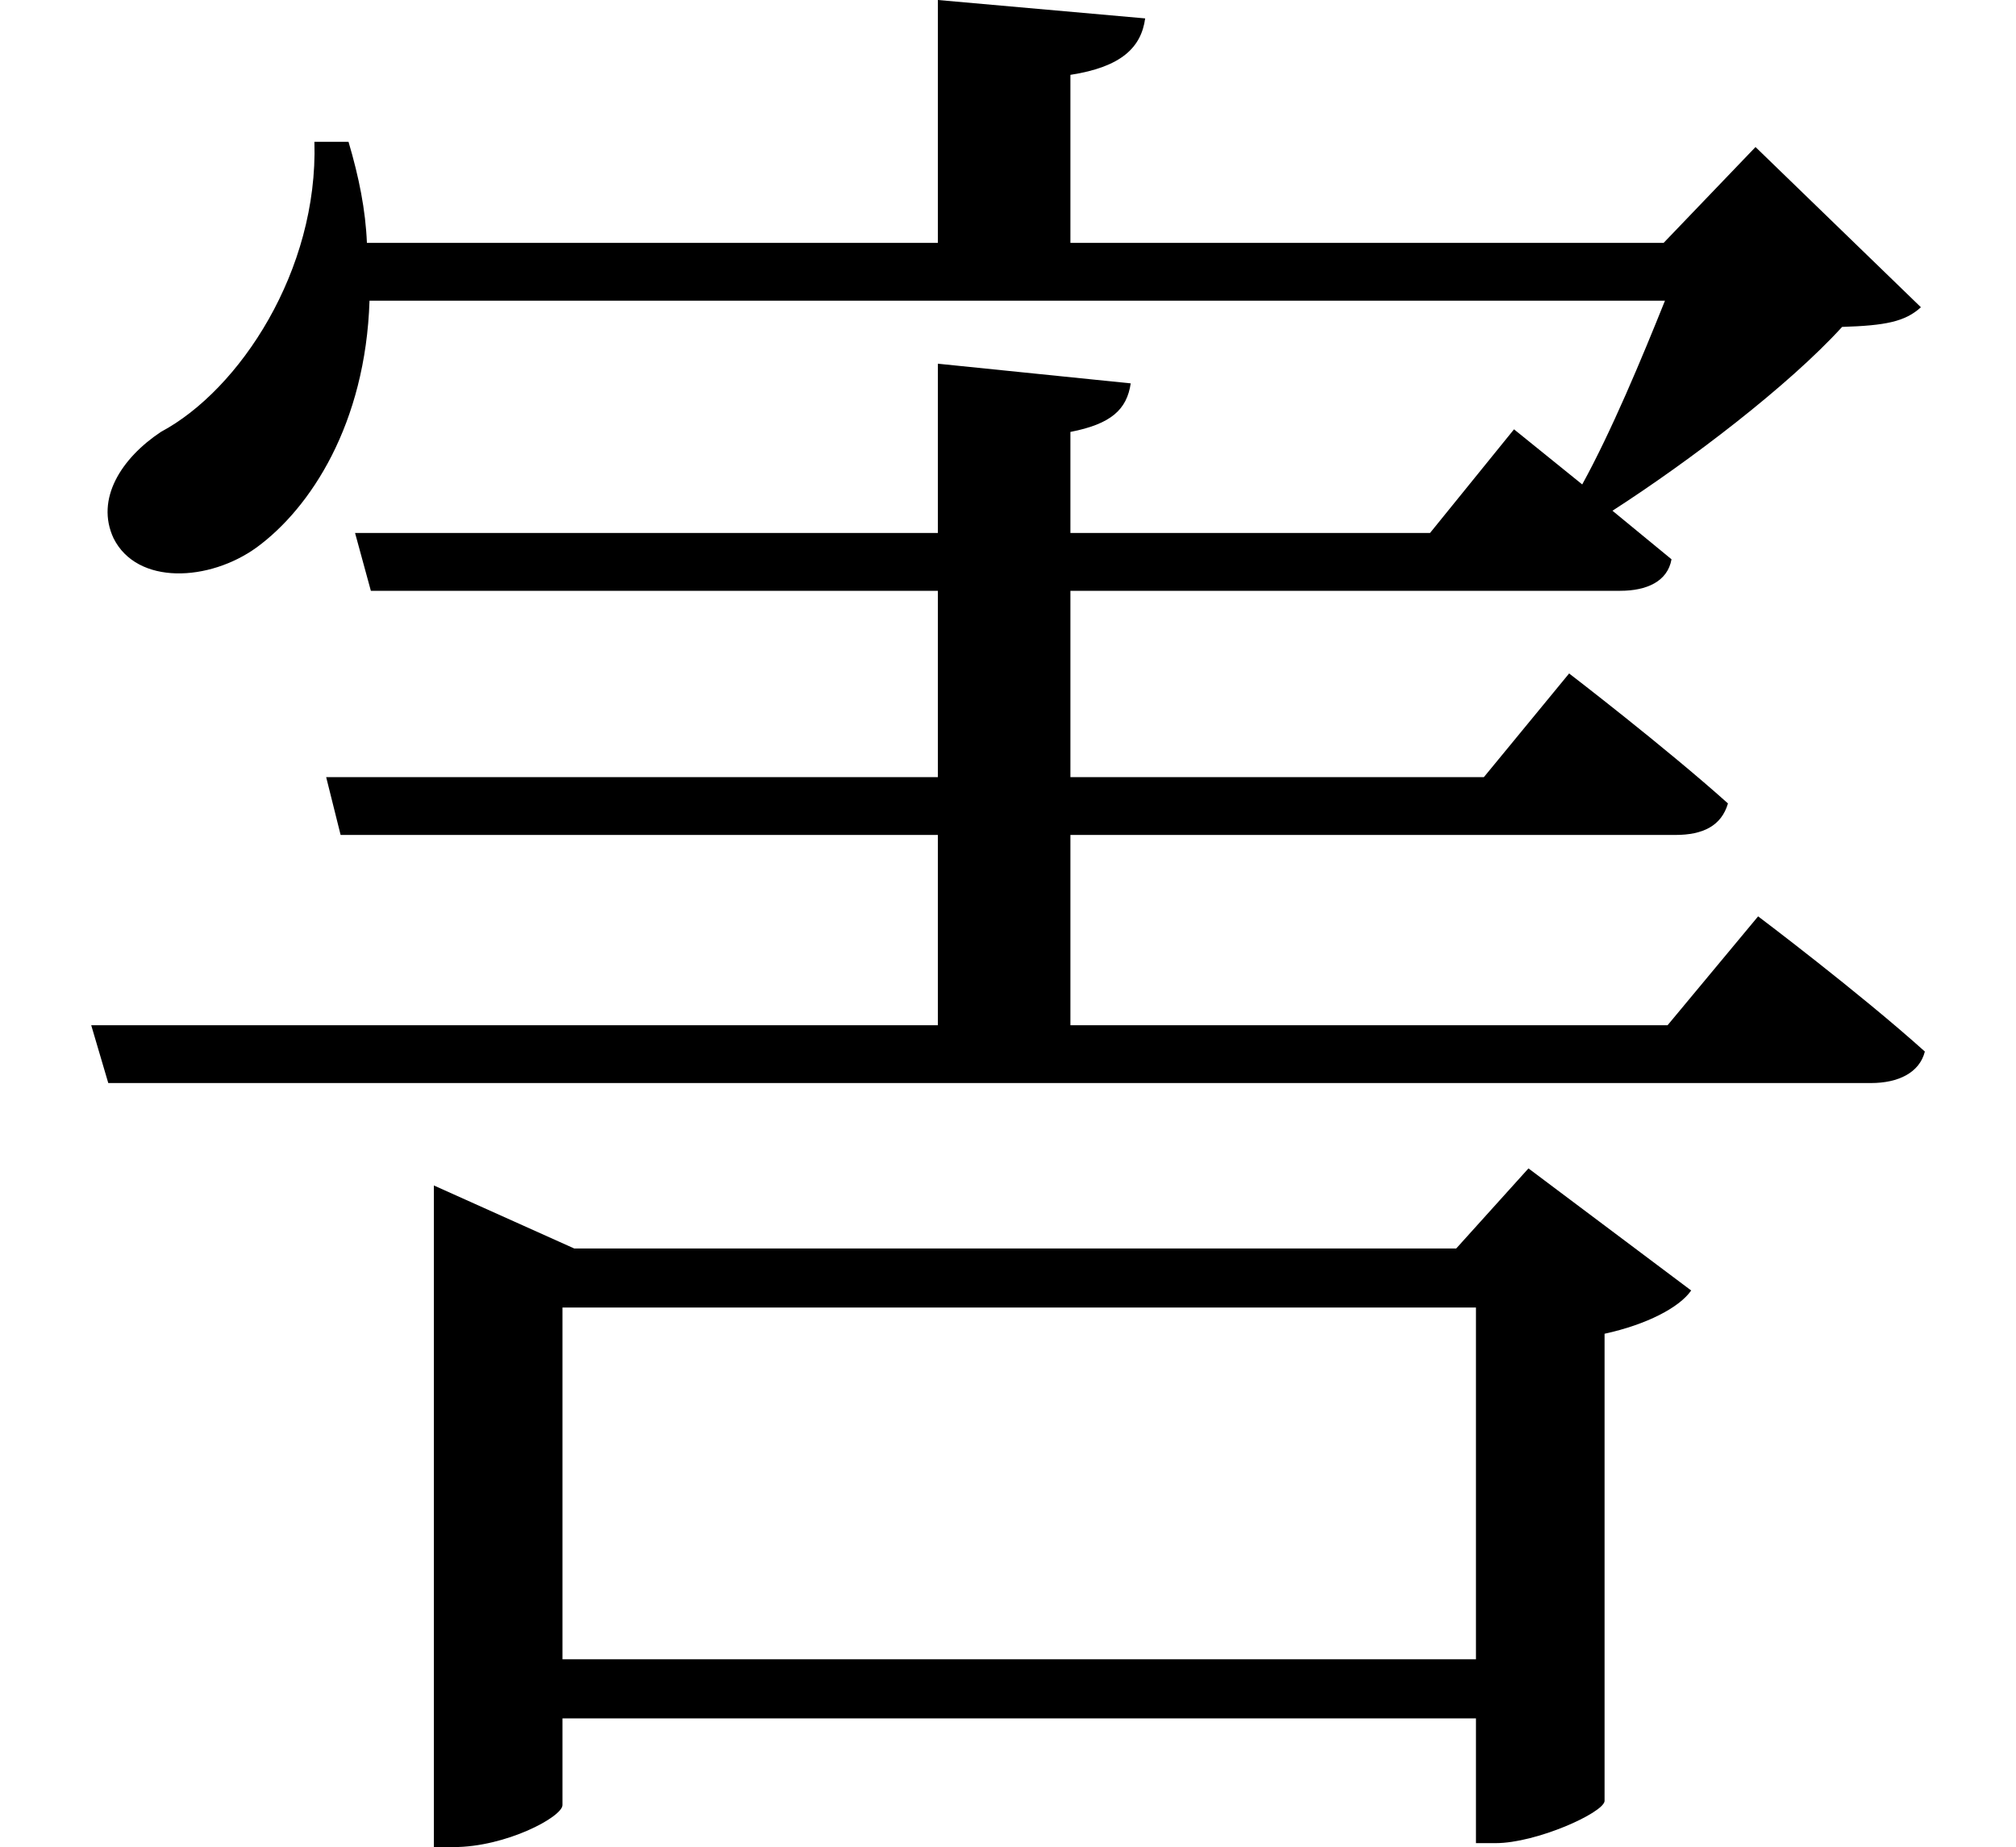 <svg height="21.984" viewBox="0 0 24 21.984" width="24" xmlns="http://www.w3.org/2000/svg">
<path d="M5.188,5.281 L5.188,-1.844 L5.422,-1.844 C6.047,-1.844 6.719,-1.484 6.719,-1.344 L6.719,-0.312 L17.594,-0.312 L17.594,-1.797 L17.828,-1.797 C18.312,-1.797 19.109,-1.438 19.125,-1.297 L19.125,4.266 C19.625,4.375 20.016,4.578 20.156,4.781 L18.219,6.234 L17.359,5.281 L6.859,5.281 L5.188,6.031 Z M6.719,0.391 L6.719,4.578 L17.594,4.578 L17.594,0.391 Z M3.766,18.453 C3.812,16.922 2.875,15.5 1.938,15 C1.469,14.688 1.156,14.203 1.375,13.734 C1.656,13.172 2.516,13.219 3.078,13.625 C3.719,14.094 4.375,15.094 4.422,16.562 L19.844,16.562 C19.562,15.859 19.203,15 18.859,14.375 L18.047,15.031 L17.047,13.797 L12.766,13.797 L12.766,15 C13.25,15.094 13.438,15.266 13.484,15.578 L11.188,15.812 L11.188,13.797 L4.25,13.797 L4.438,13.109 L11.188,13.109 L11.188,10.891 L3.906,10.891 L4.078,10.203 L11.188,10.203 L11.188,7.938 L1.109,7.938 L1.312,7.25 L22.297,7.25 C22.625,7.25 22.875,7.375 22.938,7.625 C22.156,8.328 20.953,9.234 20.953,9.234 L19.875,7.938 L12.766,7.938 L12.766,10.203 L19.969,10.203 C20.297,10.203 20.516,10.312 20.594,10.578 C19.844,11.25 18.703,12.125 18.703,12.125 L17.688,10.891 L12.766,10.891 L12.766,13.109 L19.312,13.109 C19.625,13.109 19.875,13.219 19.922,13.484 L19.219,14.062 C20.141,14.656 21.312,15.547 21.953,16.25 C22.469,16.266 22.703,16.312 22.891,16.484 L20.922,18.391 L19.828,17.25 L12.766,17.25 L12.766,19.25 C13.375,19.344 13.609,19.578 13.656,19.922 L11.188,20.141 L11.188,17.25 L4.391,17.25 C4.375,17.641 4.297,18.031 4.172,18.453 Z" transform="translate(-0.023, 20.141) scale(1, -1)"/>
</svg>